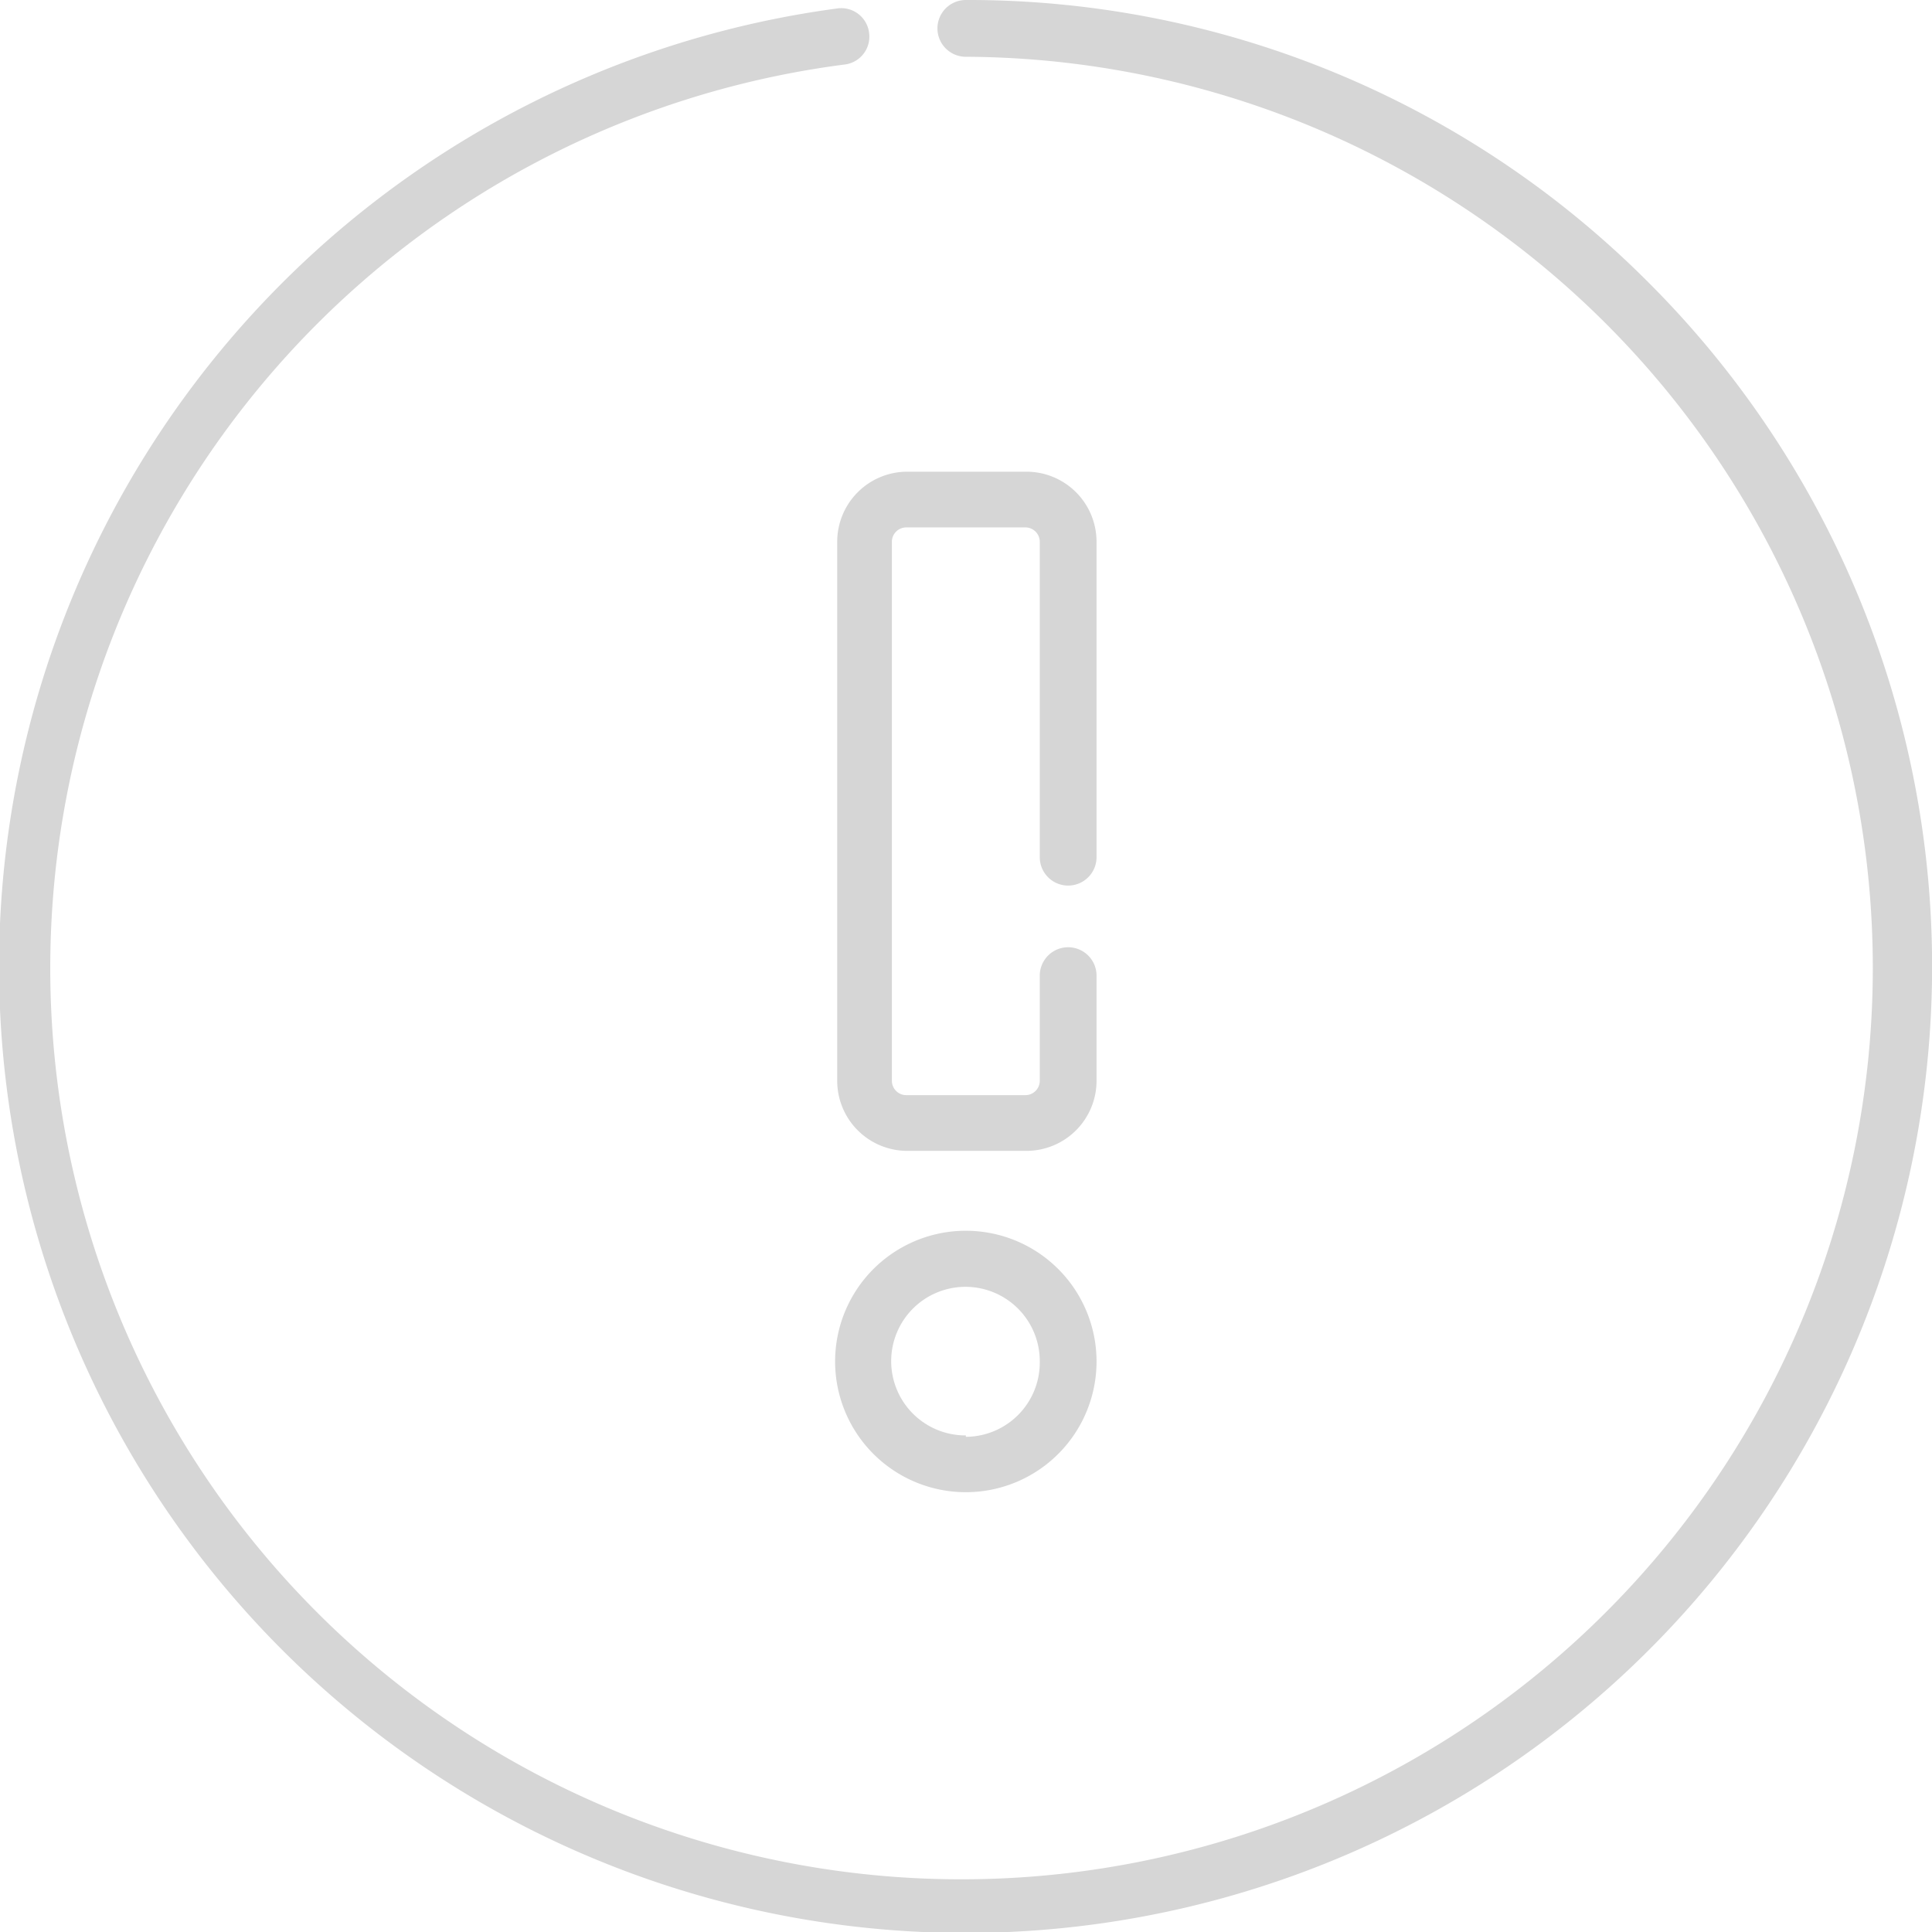 <svg xmlns="http://www.w3.org/2000/svg" viewBox="0 0 55.13 55.14"><g id="Capa_2" data-name="Capa 2"><g id="Capa_1-2" data-name="Capa 1"><path d="M47.05,8.07A27.38,27.38,0,0,0,27.56,0a.81.81,0,0,0,0,1.62,26,26,0,0,1,18.35,44.3A26,26,0,1,1,24.11,1.84a.8.8,0,0,0,.69-.9.8.8,0,0,0-.9-.7A27.58,27.58,0,1,0,47.05,8.07Z" fill="#d6d6d6"/><path d="M30.48,25.27a.81.81,0,0,0,.81-.81v-9a2,2,0,0,0-2-2h-3.4a2,2,0,0,0-2,2V30.84a2,2,0,0,0,2,2h3.4a2,2,0,0,0,2-2v-3a.81.81,0,0,0-1.62,0v3a.41.41,0,0,1-.41.41h-3.4a.41.41,0,0,1-.41-.41V15.46a.41.41,0,0,1,.41-.41h3.4a.41.41,0,0,1,.41.41v9a.81.81,0,0,0,.81.81Z" fill="#d6d6d6"/><path d="M27.56,35.12a3.73,3.73,0,1,0,3.73,3.72,3.73,3.73,0,0,0-3.73-3.72Zm0,5.84a2.12,2.12,0,1,1,2.11-2.11A2.12,2.12,0,0,1,27.56,41Z" fill="#d6d6d6"/></g></g></svg>